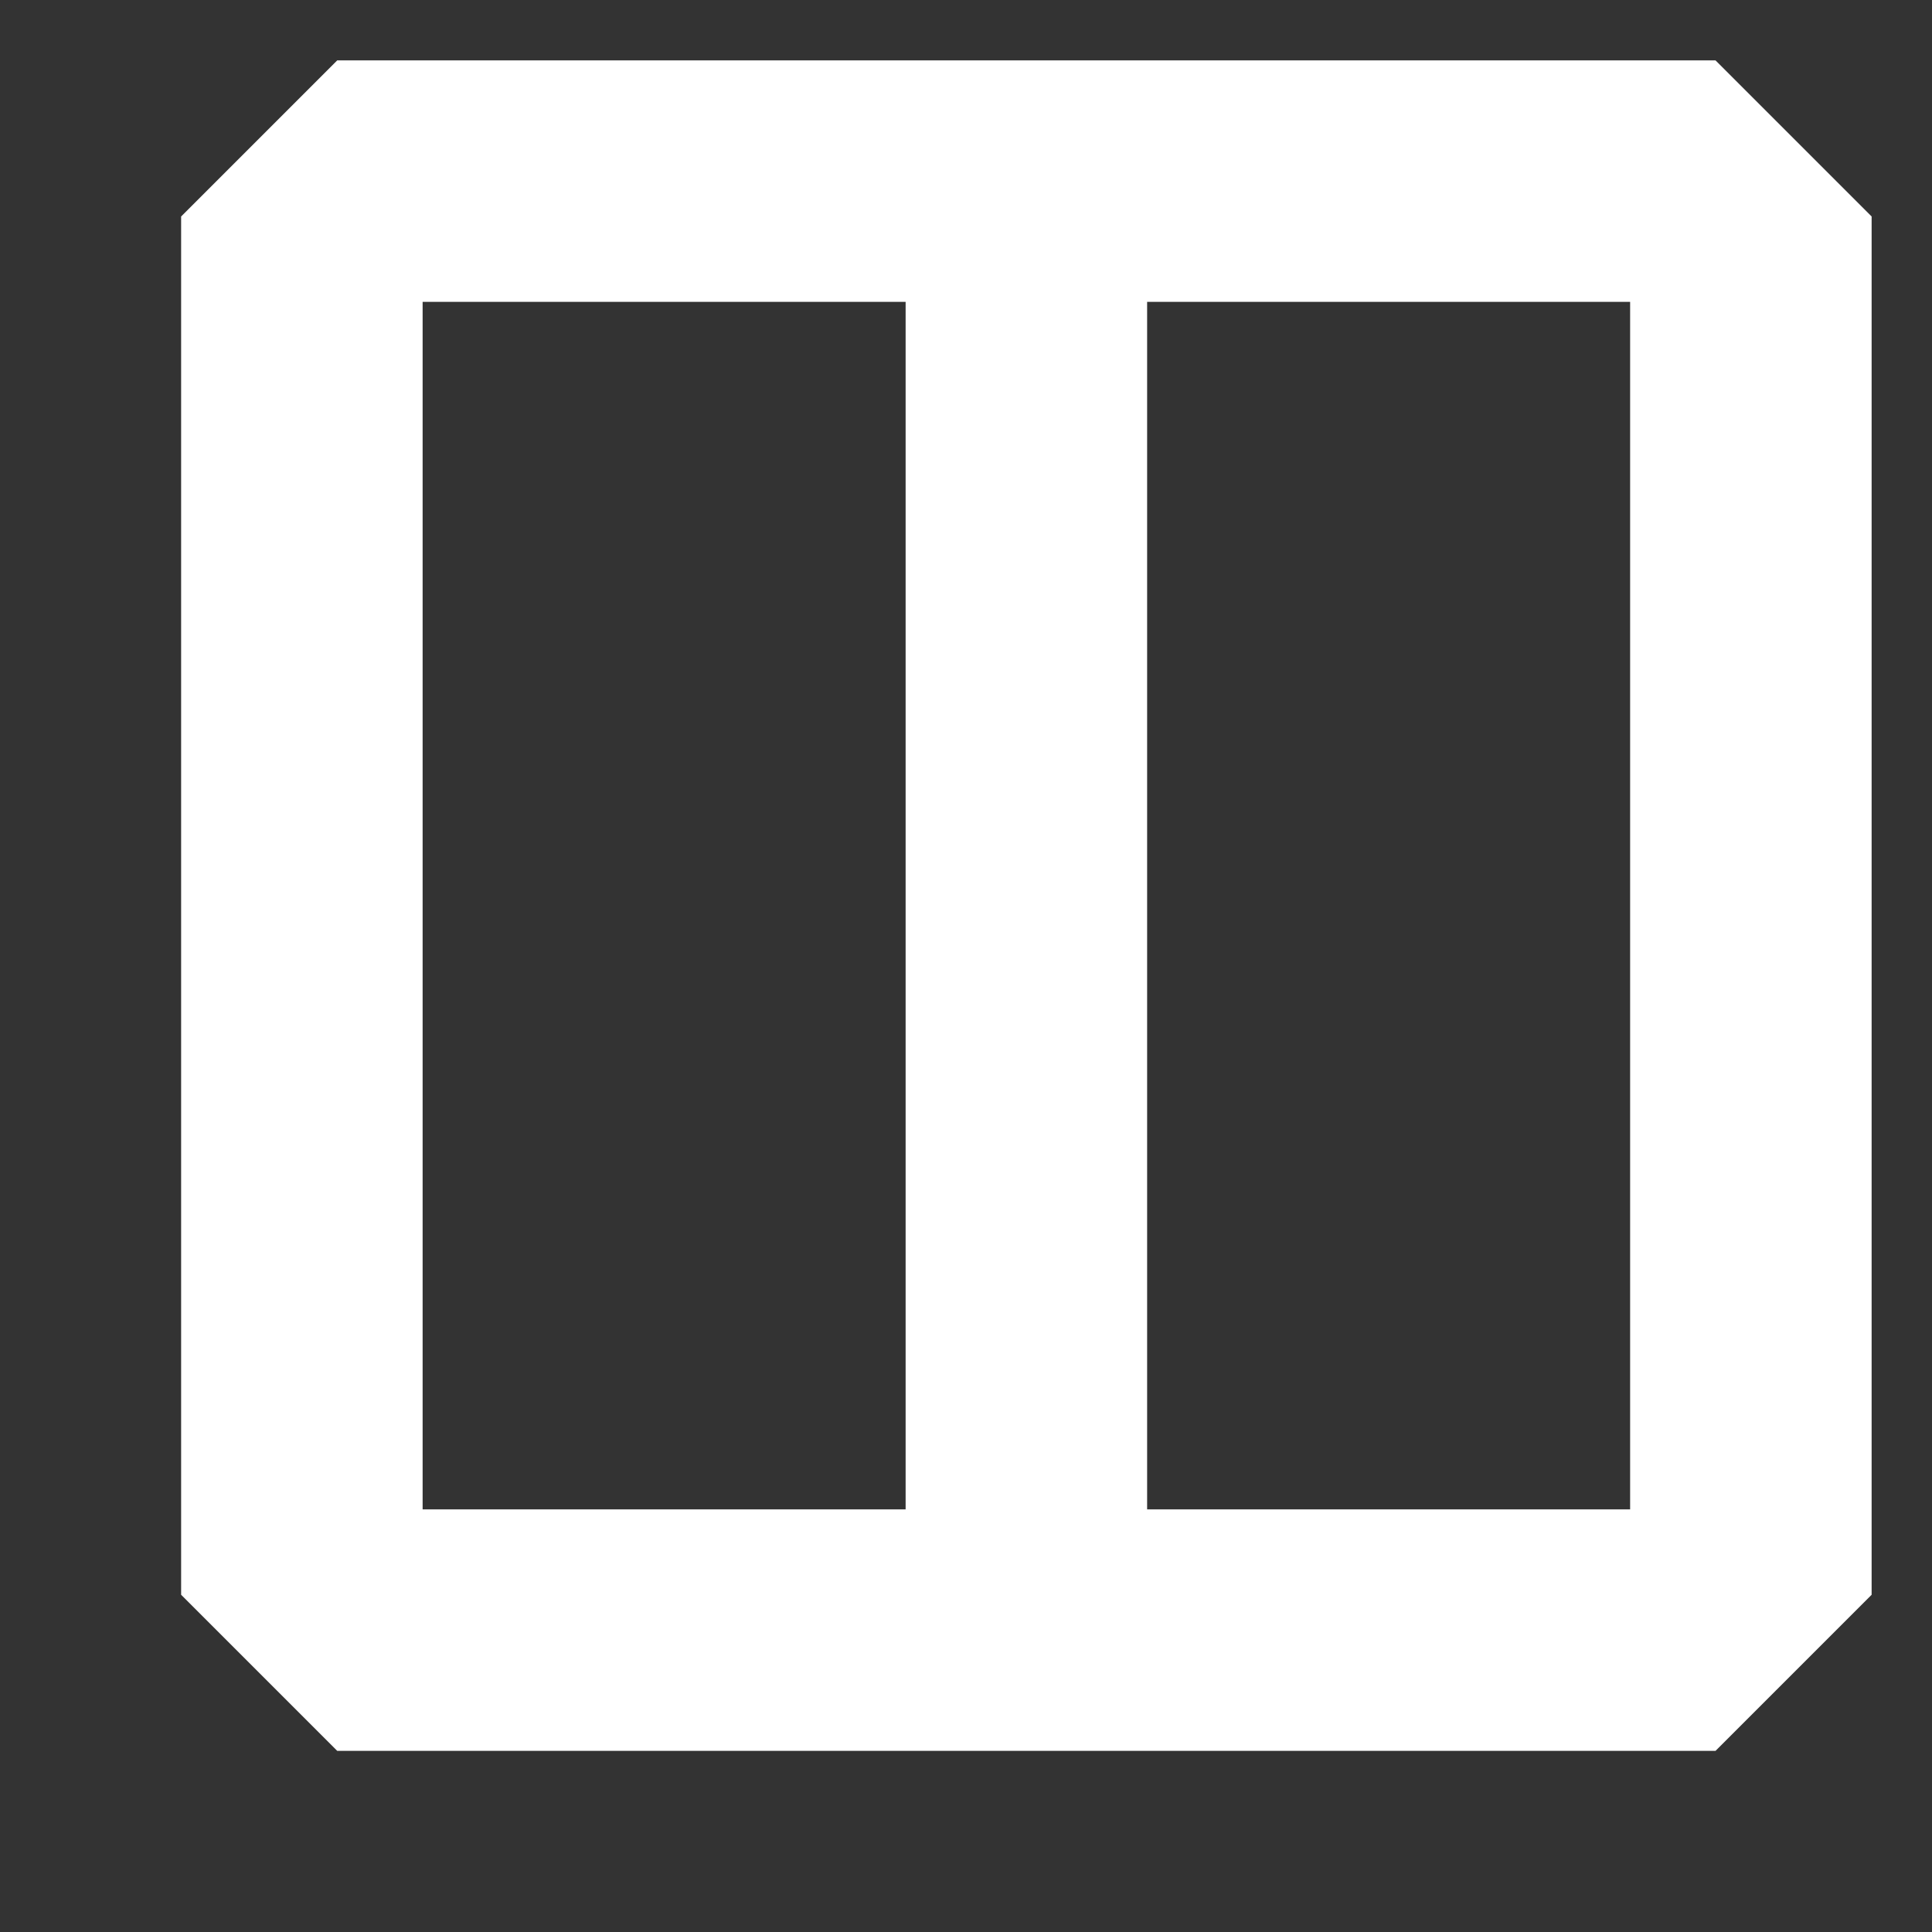 <svg width="16" height="16" viewBox="0 0 16 16" xmlns="http://www.w3.org/2000/svg" fill="none" stroke="#FFFFFF"><rect x="0" y="0" width="16" height="16" fill="#333333" stroke="none"/><path d="M14 1H3L2 2v11l1 1h11l1-1V2l-1-1zM8 13H3V2h5v11zm6 0H9V2h5v11z"/></svg>